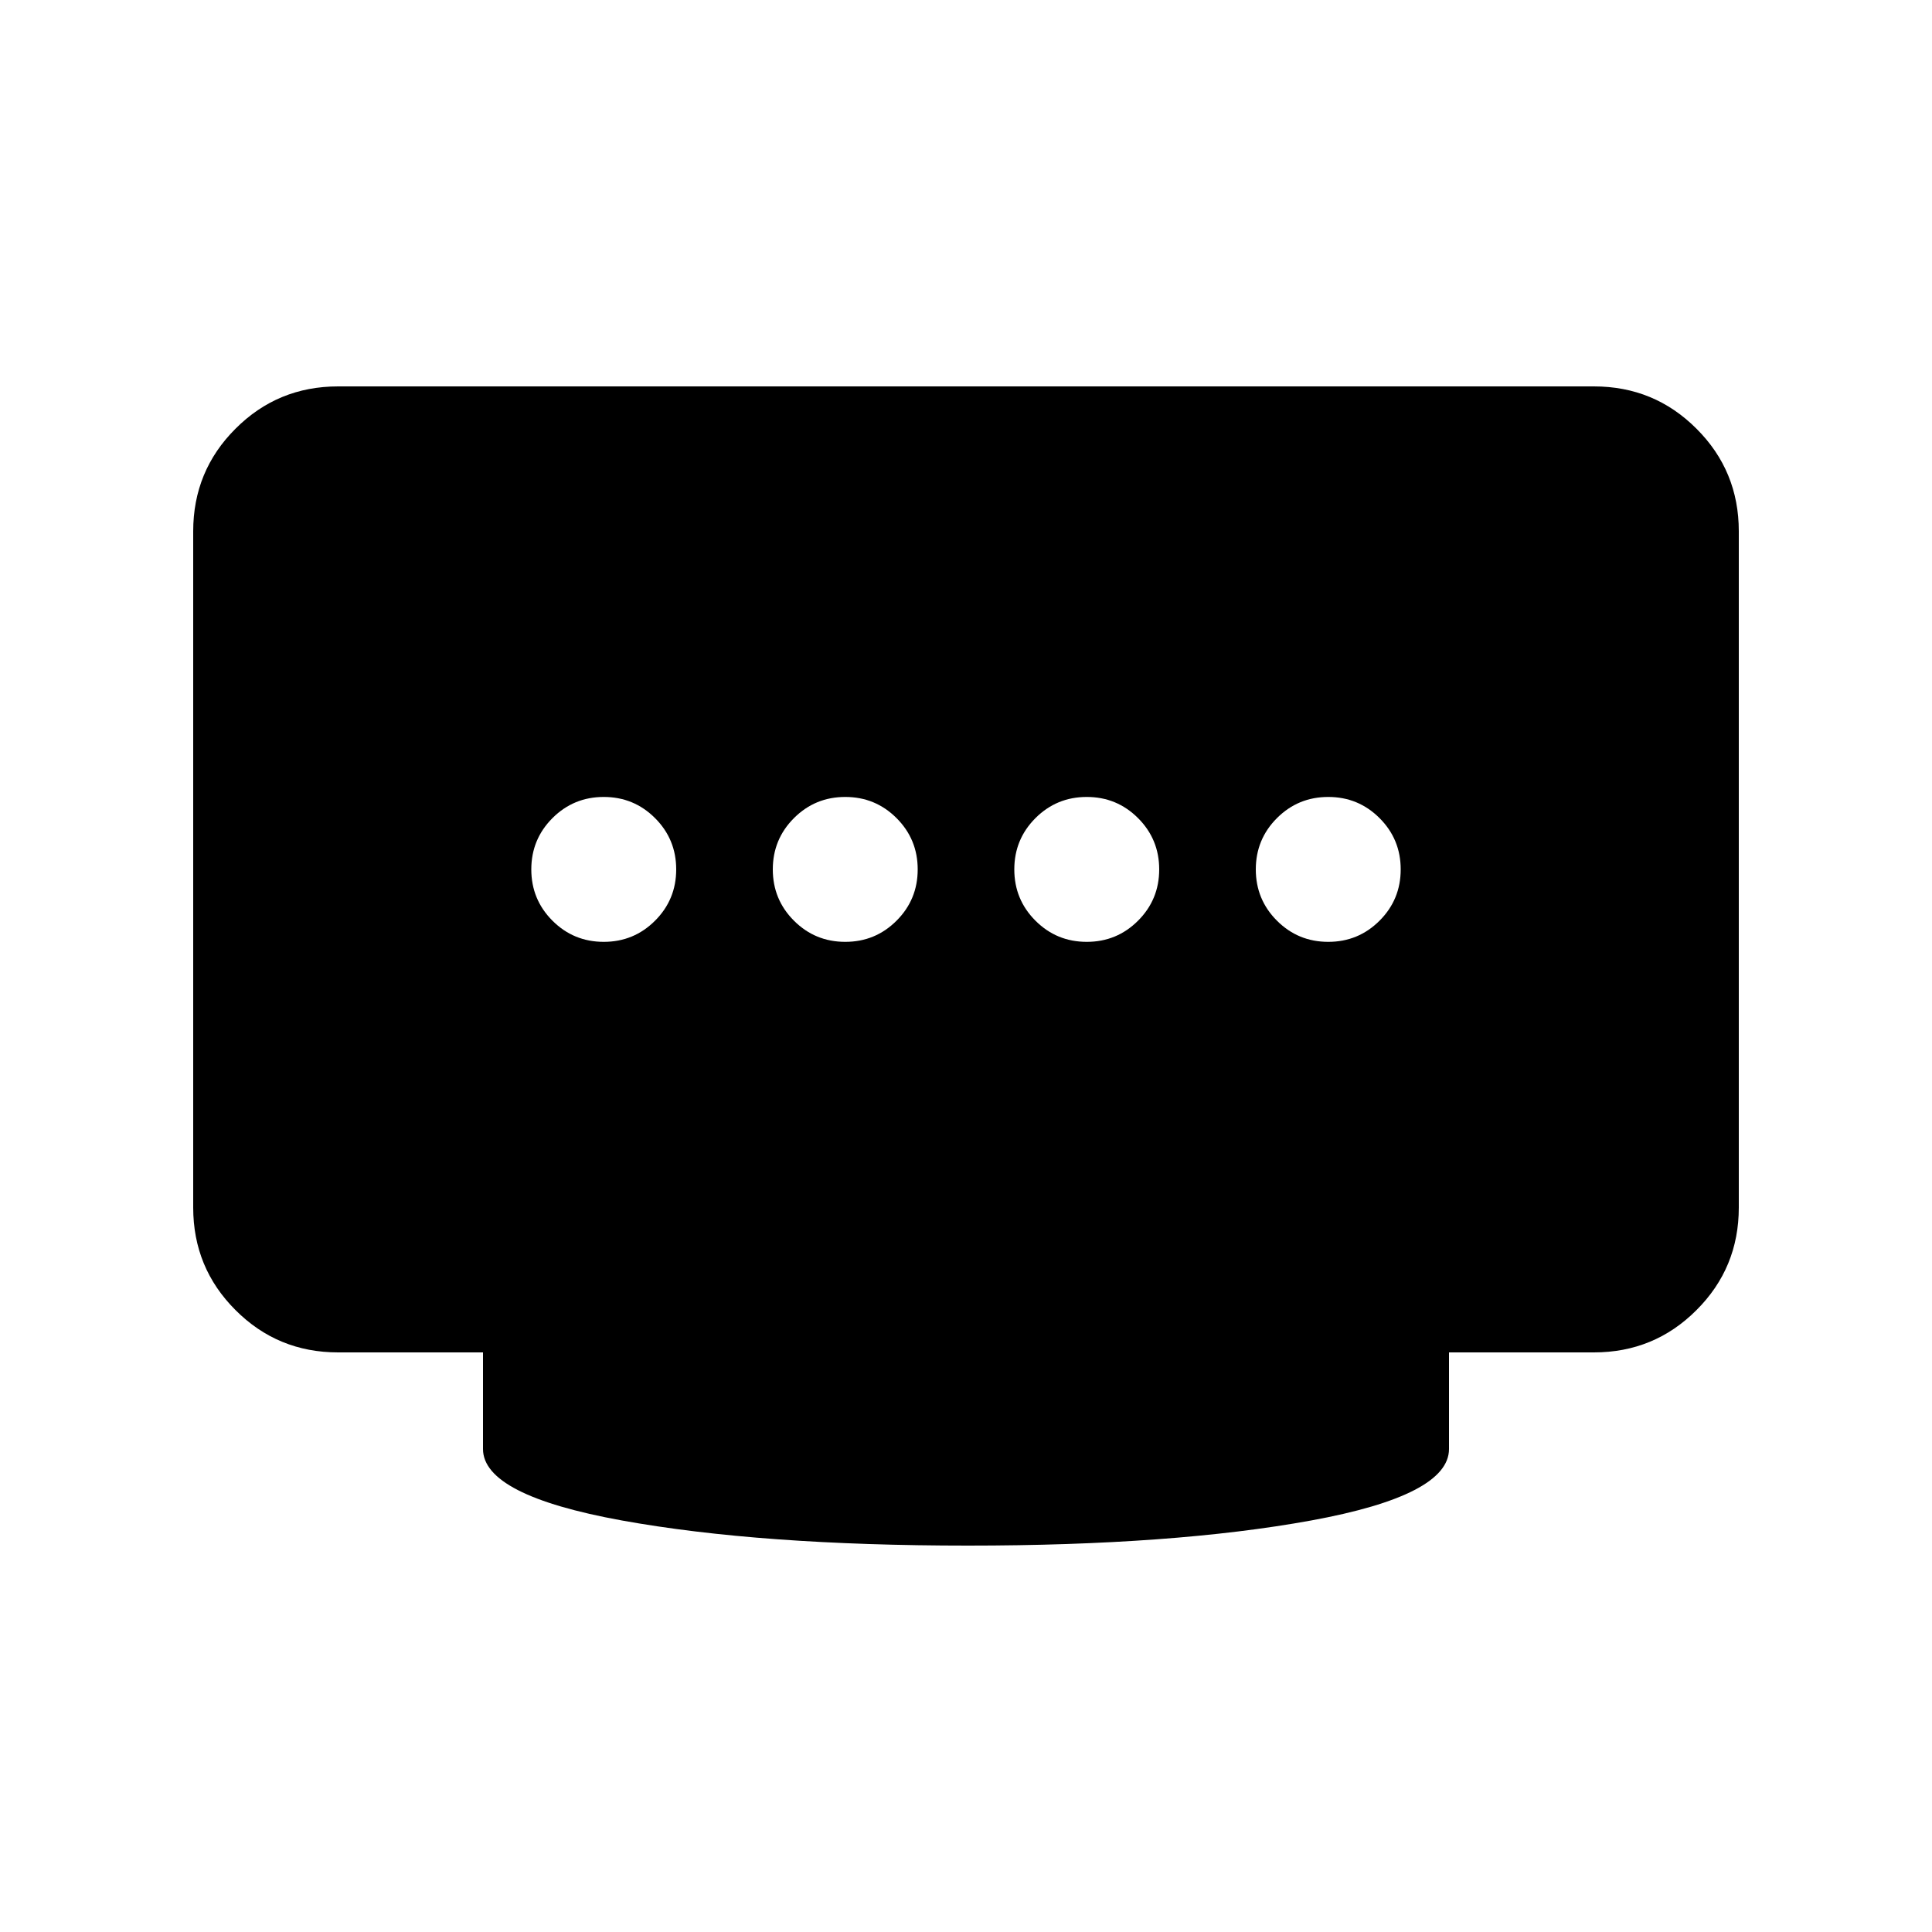 <svg xmlns="http://www.w3.org/2000/svg" height="20" width="20"><path d="M8.75 9.75q.312 0 .531-.219Q9.5 9.312 9.5 9q0-.312-.219-.531-.219-.219-.531-.219-.312 0-.531.219Q8 8.688 8 9q0 .312.219.531.219.219.531.219Zm-2.5 0q.312 0 .531-.219Q7 9.312 7 9q0-.312-.219-.531-.219-.219-.531-.219-.312 0-.531.219Q5.5 8.688 5.5 9q0 .312.219.531.219.219.531.219Zm5 0q.312 0 .531-.219Q12 9.312 12 9q0-.312-.219-.531-.219-.219-.531-.219-.312 0-.531.219-.219.219-.219.531 0 .312.219.531.219.219.531.219Zm2.5 0q.312 0 .531-.219.219-.219.219-.531 0-.312-.219-.531-.219-.219-.531-.219-.312 0-.531.219Q13 8.688 13 9q0 .312.219.531.219.219.531.219ZM10.021 16q-2.146 0-3.583-.26Q5 15.479 5 15v-1H3.5q-.625 0-1.062-.438Q2 13.125 2 12.5v-7q0-.625.438-1.062Q2.875 4 3.5 4h13q.625 0 1.062.438Q18 4.875 18 5.5v7q0 .625-.438 1.062Q17.125 14 16.5 14H15v1q0 .479-1.427.74-1.427.26-3.552.26Z"/></svg>